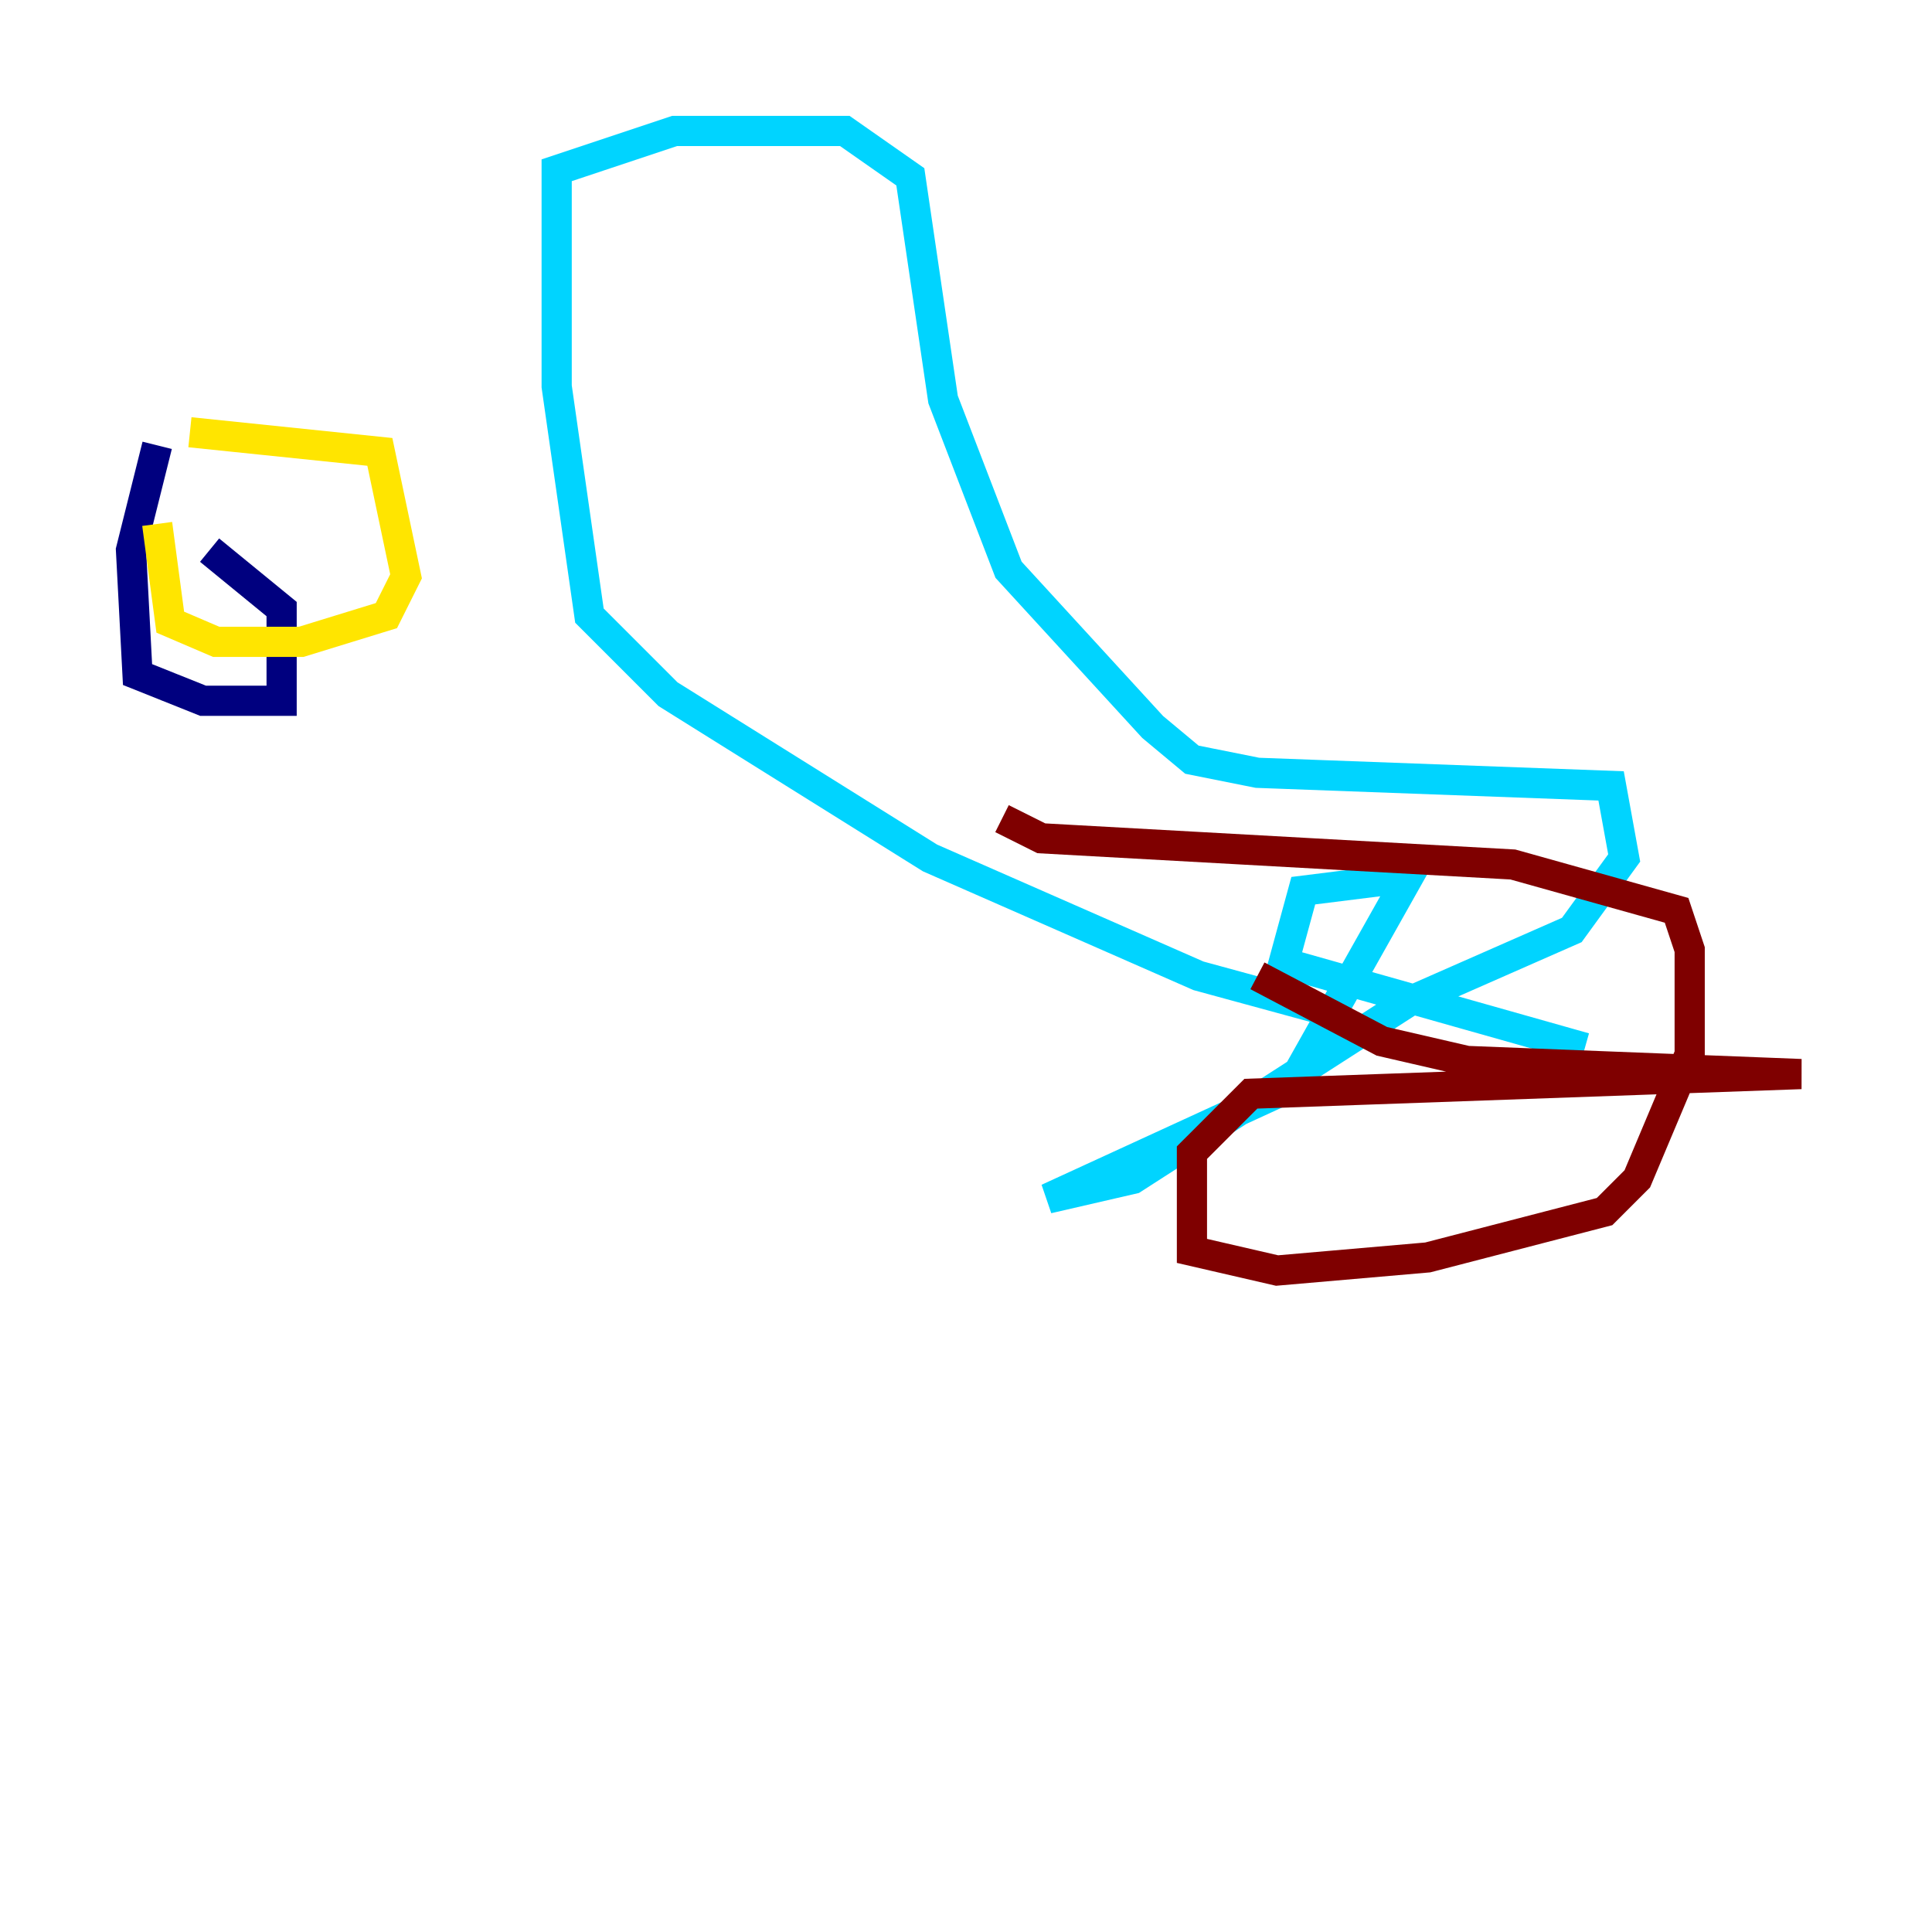 <?xml version="1.0" encoding="utf-8" ?>
<svg baseProfile="tiny" height="128" version="1.2" viewBox="0,0,128,128" width="128" xmlns="http://www.w3.org/2000/svg" xmlns:ev="http://www.w3.org/2001/xml-events" xmlns:xlink="http://www.w3.org/1999/xlink"><defs /><polyline fill="none" points="10.414,29.505 8.678,36.447 9.112,44.691 13.451,46.427 18.658,46.427 18.658,40.352 13.885,36.447" stroke="#00007f" stroke-width="2" /><polyline fill="none" points="88.949,67.254 79.403,64.651 61.614,56.841 44.258,45.993 39.051,40.786 36.881,25.6 36.881,11.281 44.691,8.678 55.973,8.678 60.312,11.715 62.481,26.468 66.82,37.749 76.366,48.163 78.969,50.332 83.308,51.2 106.739,52.068 107.607,56.841 104.136,61.614 93.288,66.386 75.064,78.102 69.424,79.403 85.478,72.027 93.288,58.142 86.346,59.01 85.044,63.783 105.003,69.424" stroke="#00d4ff" stroke-width="2" /><polyline fill="none" points="12.583,28.637 25.166,29.939 26.902,38.183 25.6,40.786 19.959,42.522 14.319,42.522 11.281,41.22 10.414,34.712" stroke="#ffe500" stroke-width="2" /><polyline fill="none" points="83.308,64.651 91.552,68.99 97.193,70.291 119.322,71.159 82.875,72.461 78.969,76.366 78.969,82.875 84.61,84.176 94.59,83.308 106.305,80.271 108.475,78.102 111.946,69.858 111.946,62.915 111.078,60.312 100.231,57.275 68.99,55.539 66.386,54.237" stroke="#7f0000" stroke-width="2" /></svg>